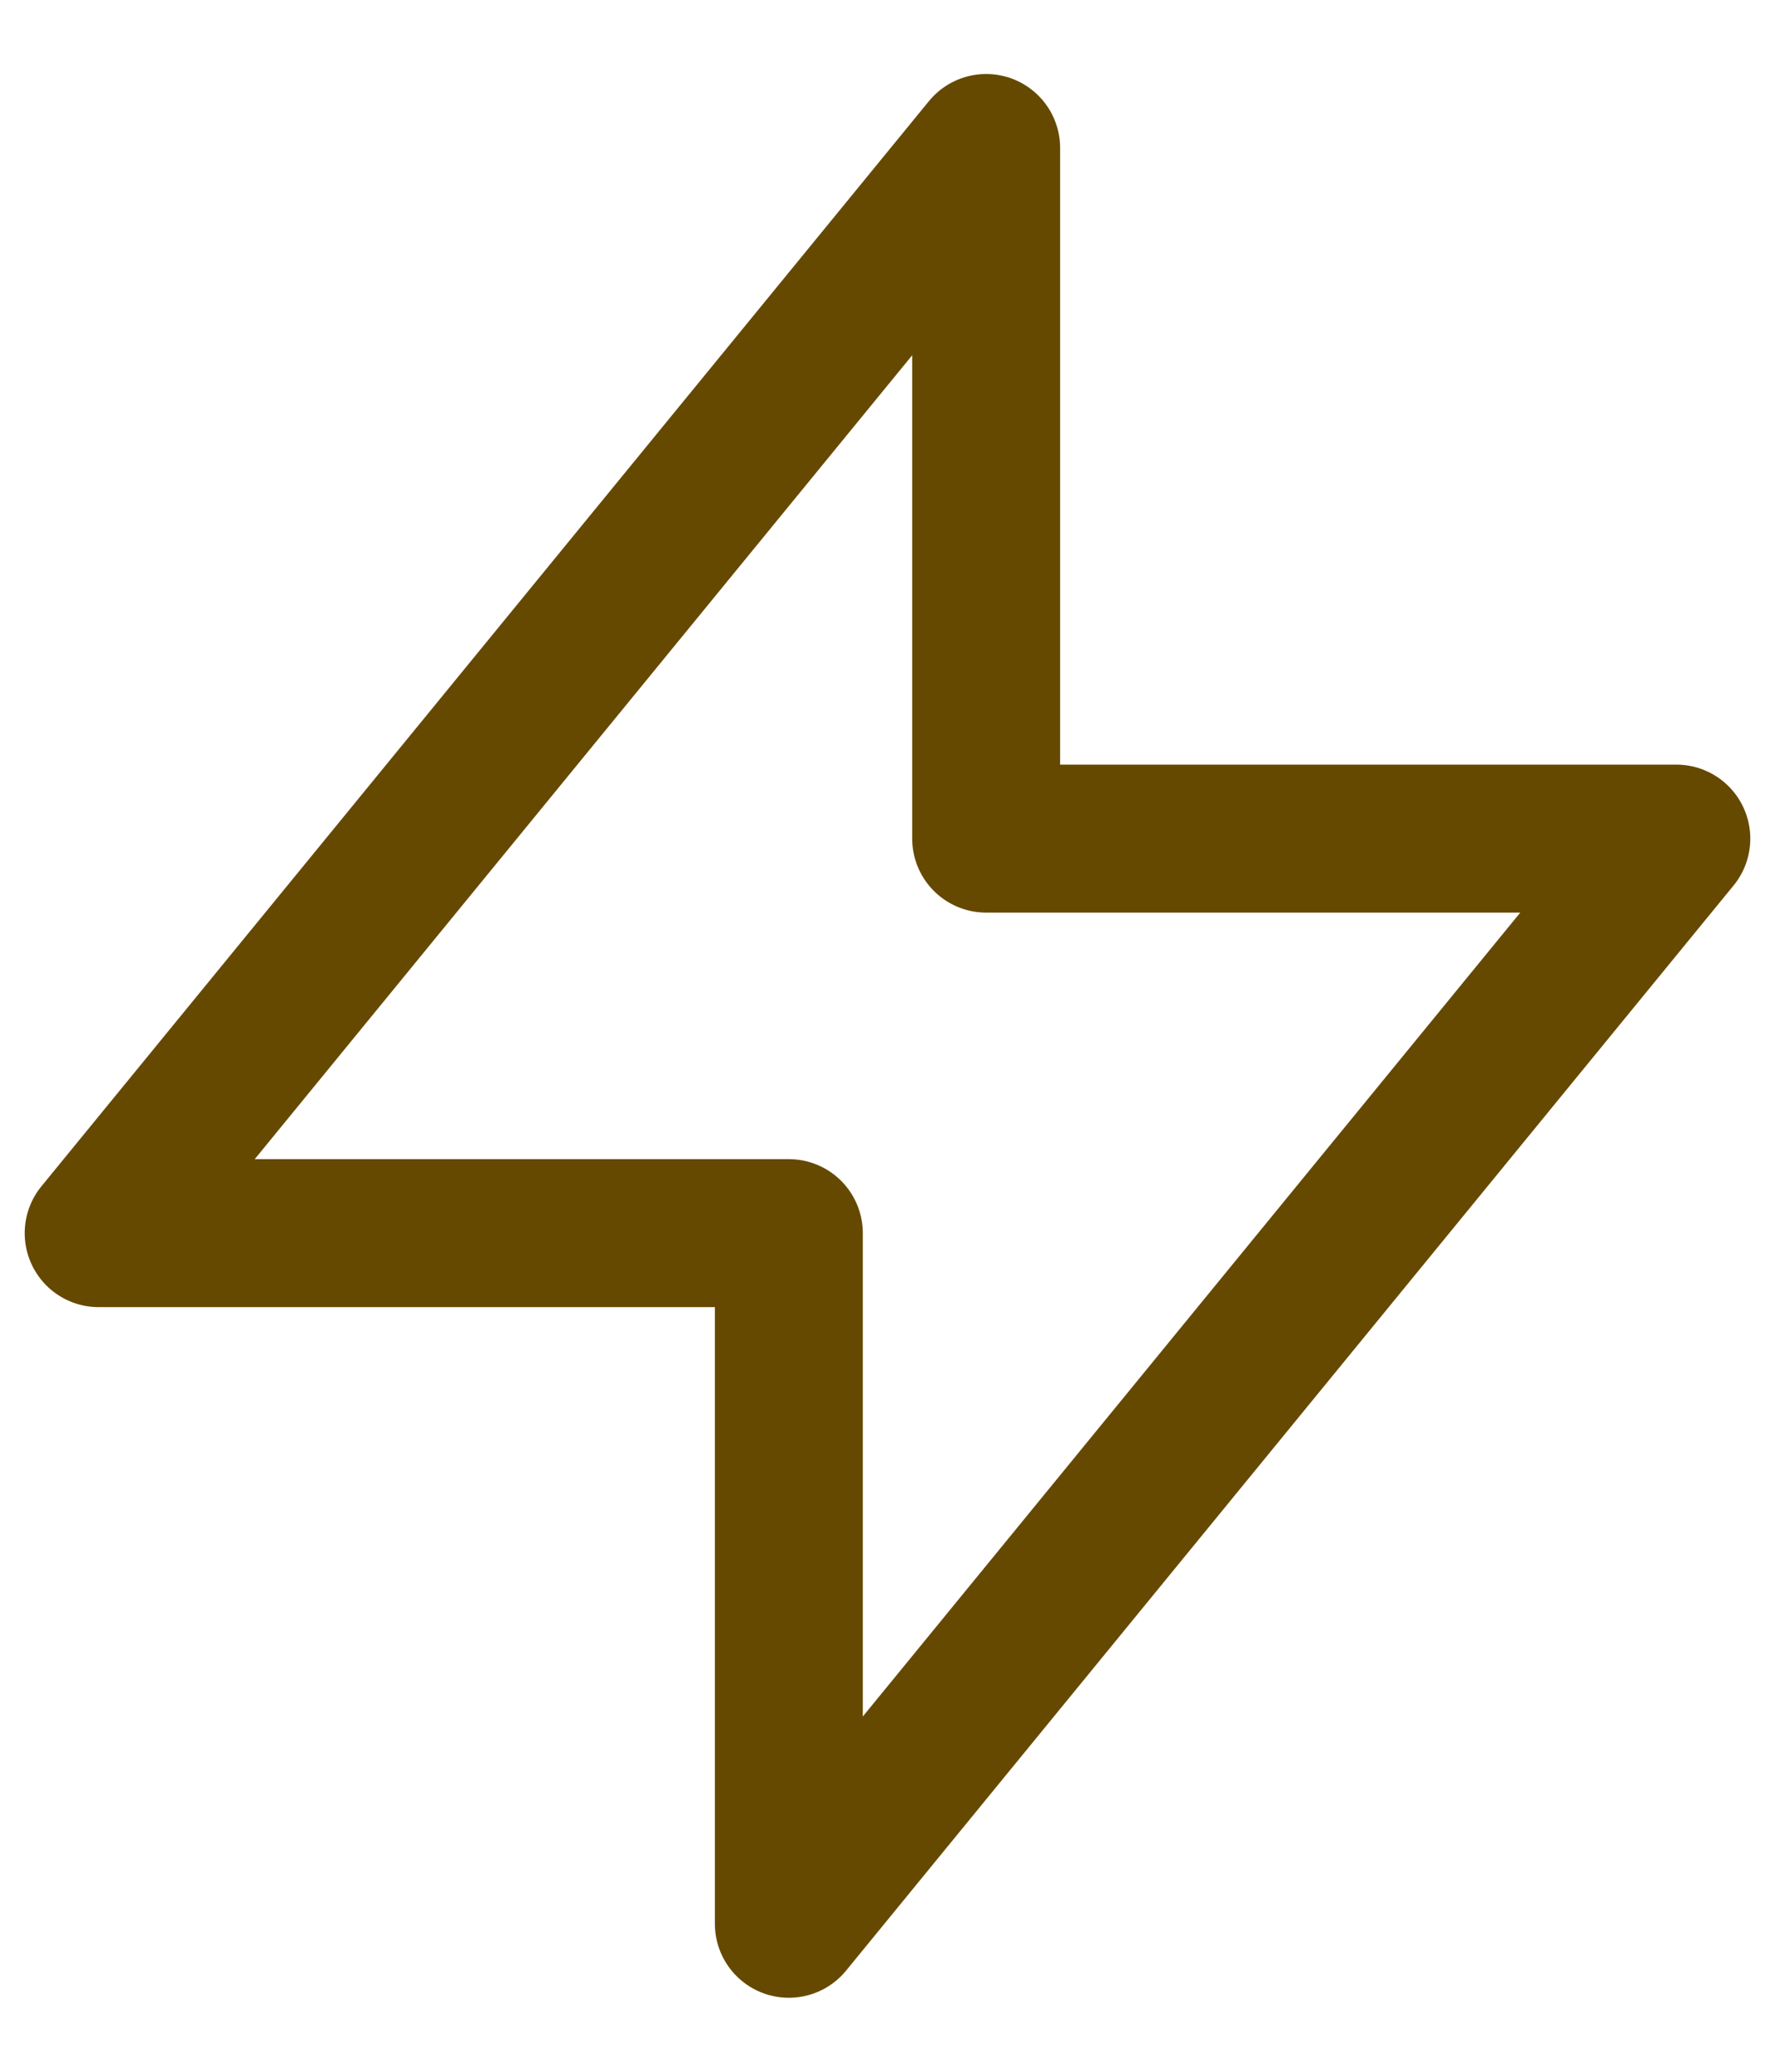 <svg width="12" height="14" viewBox="0 0 12 14" fill="none" xmlns="http://www.w3.org/2000/svg">
<path d="M6.667 5.667V1L0.667 8.333H5.333L5.333 13L11.333 5.667L6.667 5.667Z" stroke="#664900" stroke-linecap="round" stroke-linejoin="round"/>
</svg>
